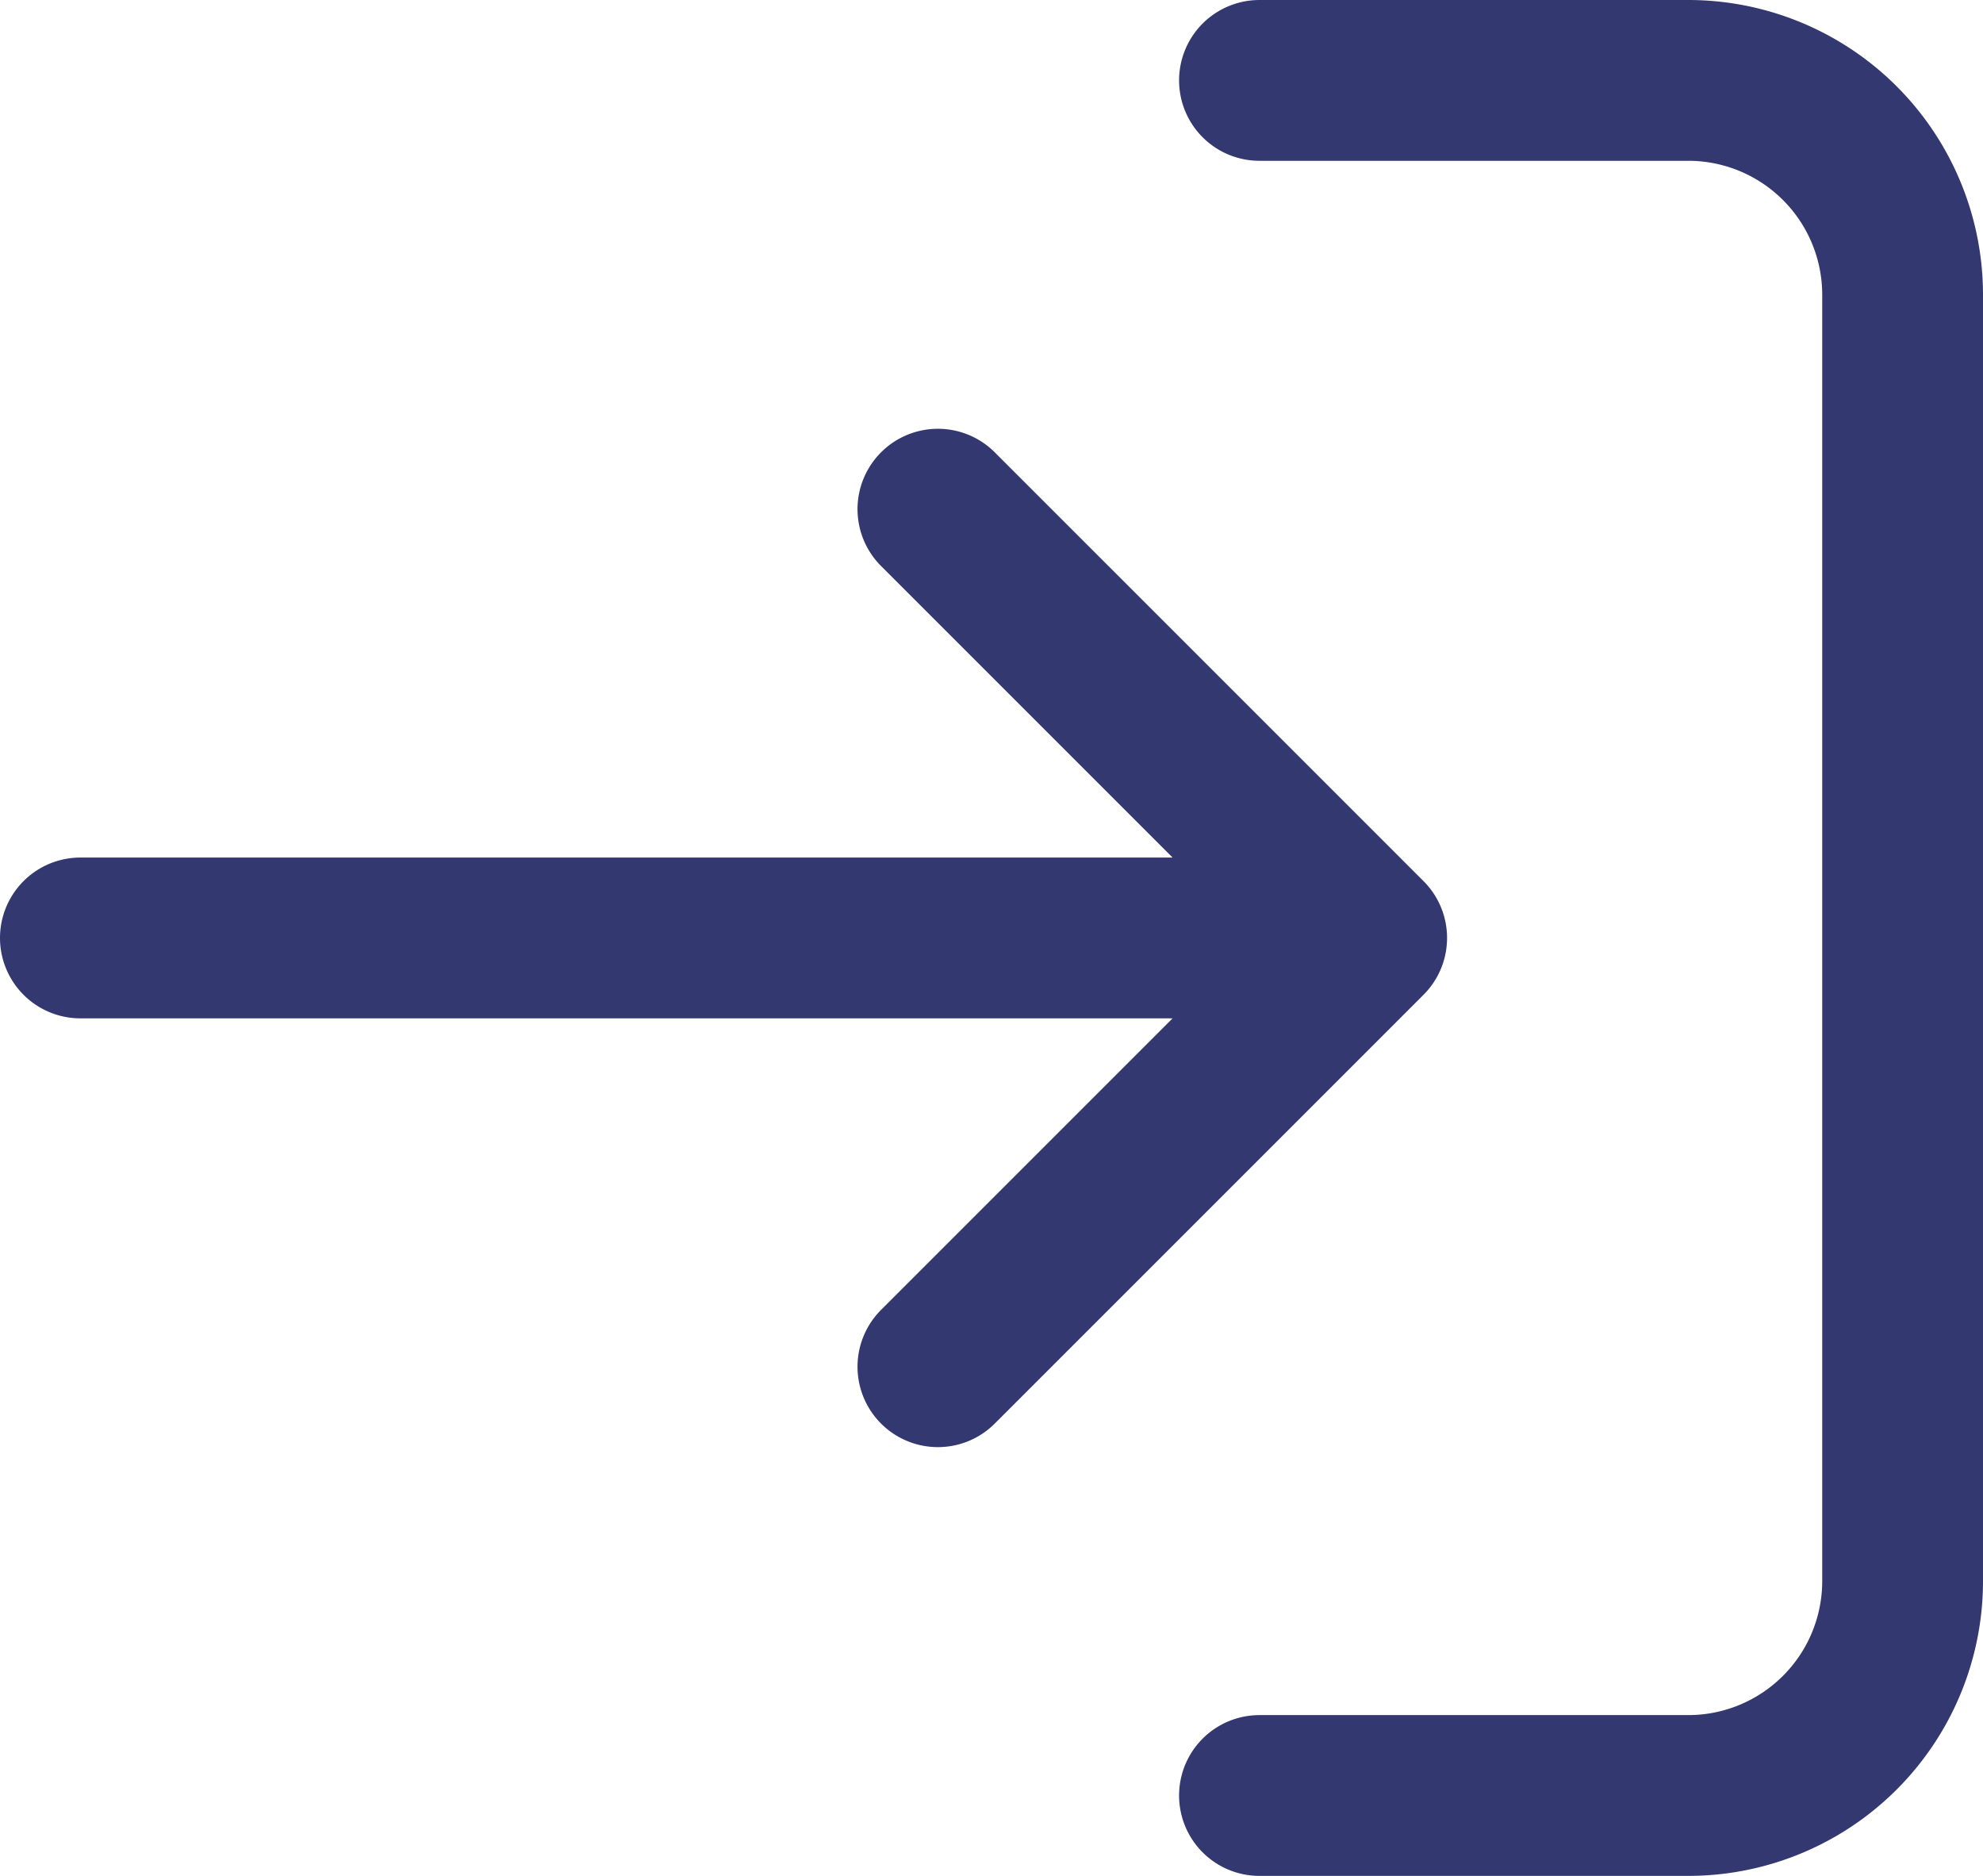 <svg xmlns="http://www.w3.org/2000/svg" width="18.5" height="17.5" viewBox="0 0 18.5 17.5">
  <path id="duotone-login" d="M14,4h4a2,2,0,0,1,2,2V18a2,2,0,0,1-2,2H14m1-8H3m12,0-4,4m4-4L11,8" transform="translate(-2.25 -3.25)" fill="none" stroke="#333870" stroke-linecap="round" stroke-linejoin="round" stroke-width="1.5"/>
</svg>
